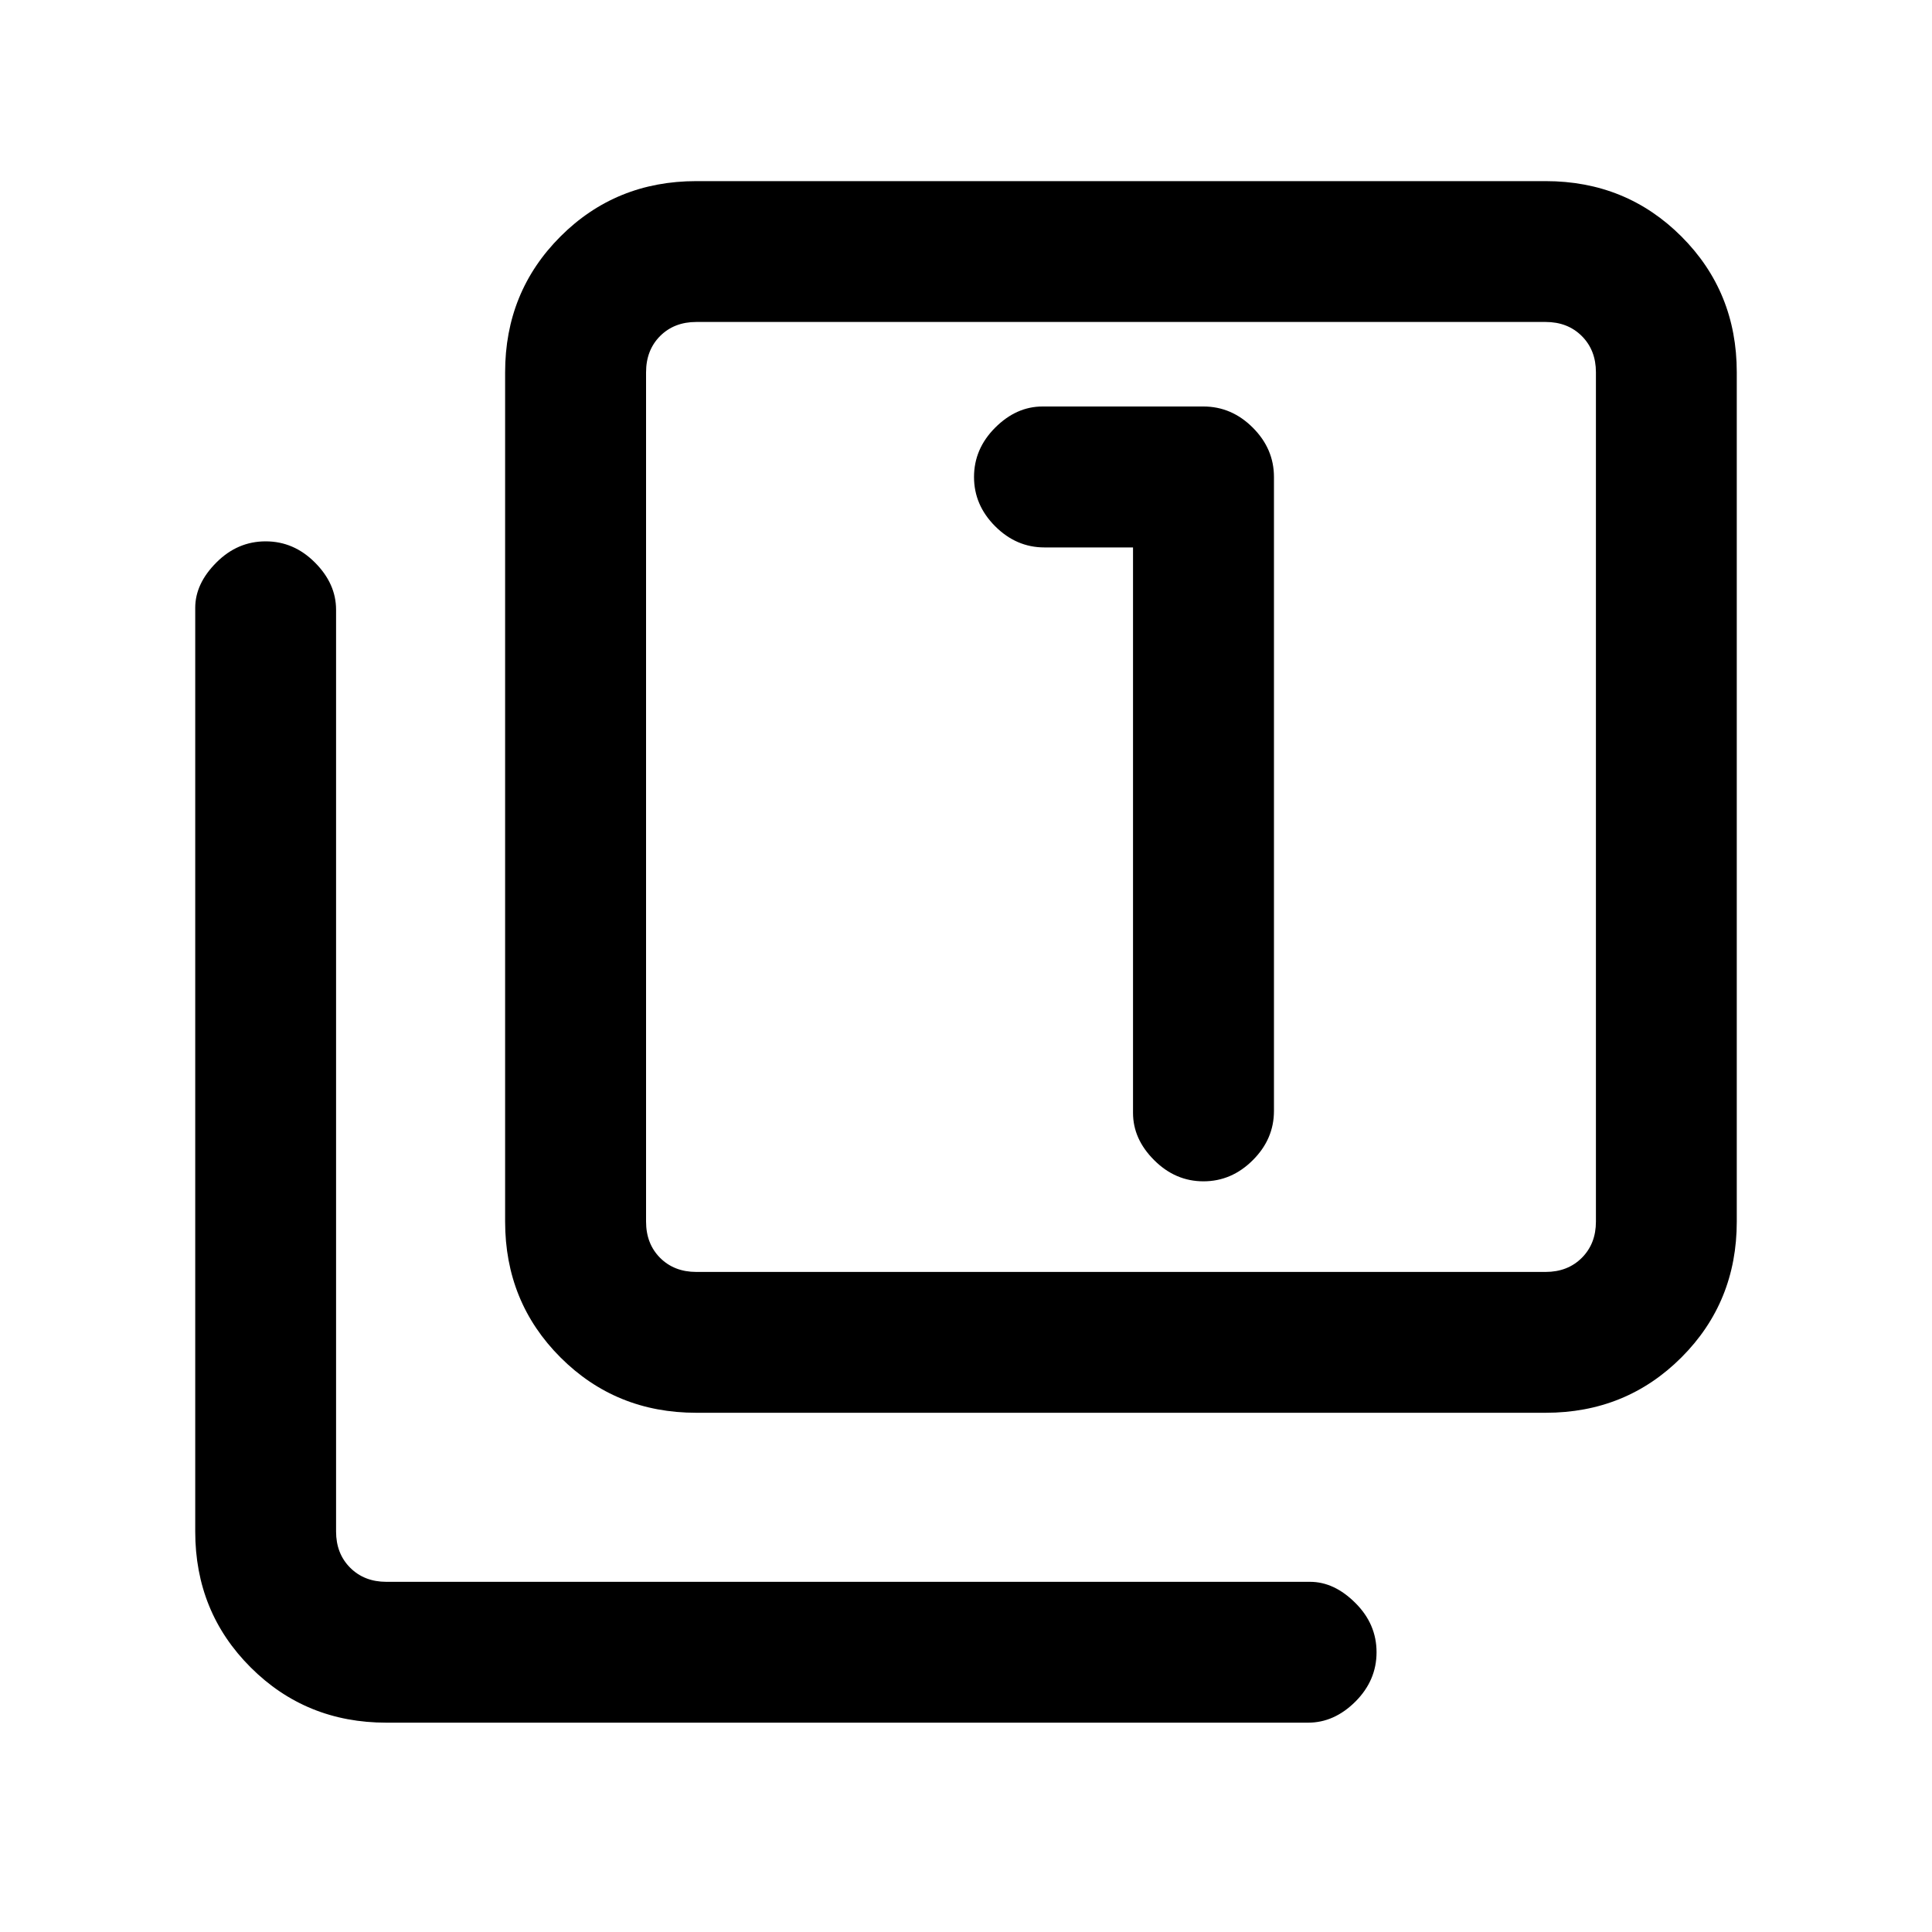 <svg xmlns="http://www.w3.org/2000/svg" height="20" width="20"><path d="M12.458 12.229q.292 0 .511-.219.219-.218.219-.51V4.938q0-.292-.219-.511-.219-.219-.511-.219h-1.666q-.271 0-.49.219-.219.219-.219.511 0 .291.219.51.219.219.51.219h.917v5.854q0 .271.219.489.219.219.51.219Zm-5.25 2.396q-.833 0-1.406-.573t-.573-1.406V3.854q0-.833.573-1.406t1.406-.573H16q.833 0 1.406.573t.573 1.406v8.792q0 .833-.573 1.406T16 14.625Zm0-1.458H16q.229 0 .375-.146t.146-.375V3.854q0-.229-.146-.375T16 3.333H7.208q-.229 0-.375.146-.145.146-.145.375v8.792q0 .229.145.375.146.146.375.146ZM4 17.833q-.833 0-1.406-.573-.573-.572-.573-1.406V6.292q0-.25.219-.469.218-.219.51-.219.292 0 .51.219.219.219.219.489v9.542q0 .229.146.375t.375.146h9.562q.25 0 .469.219.219.218.219.51 0 .292-.219.511-.219.218-.489.218Zm2.688-14.5V13.167 3.333Z"/></svg>
